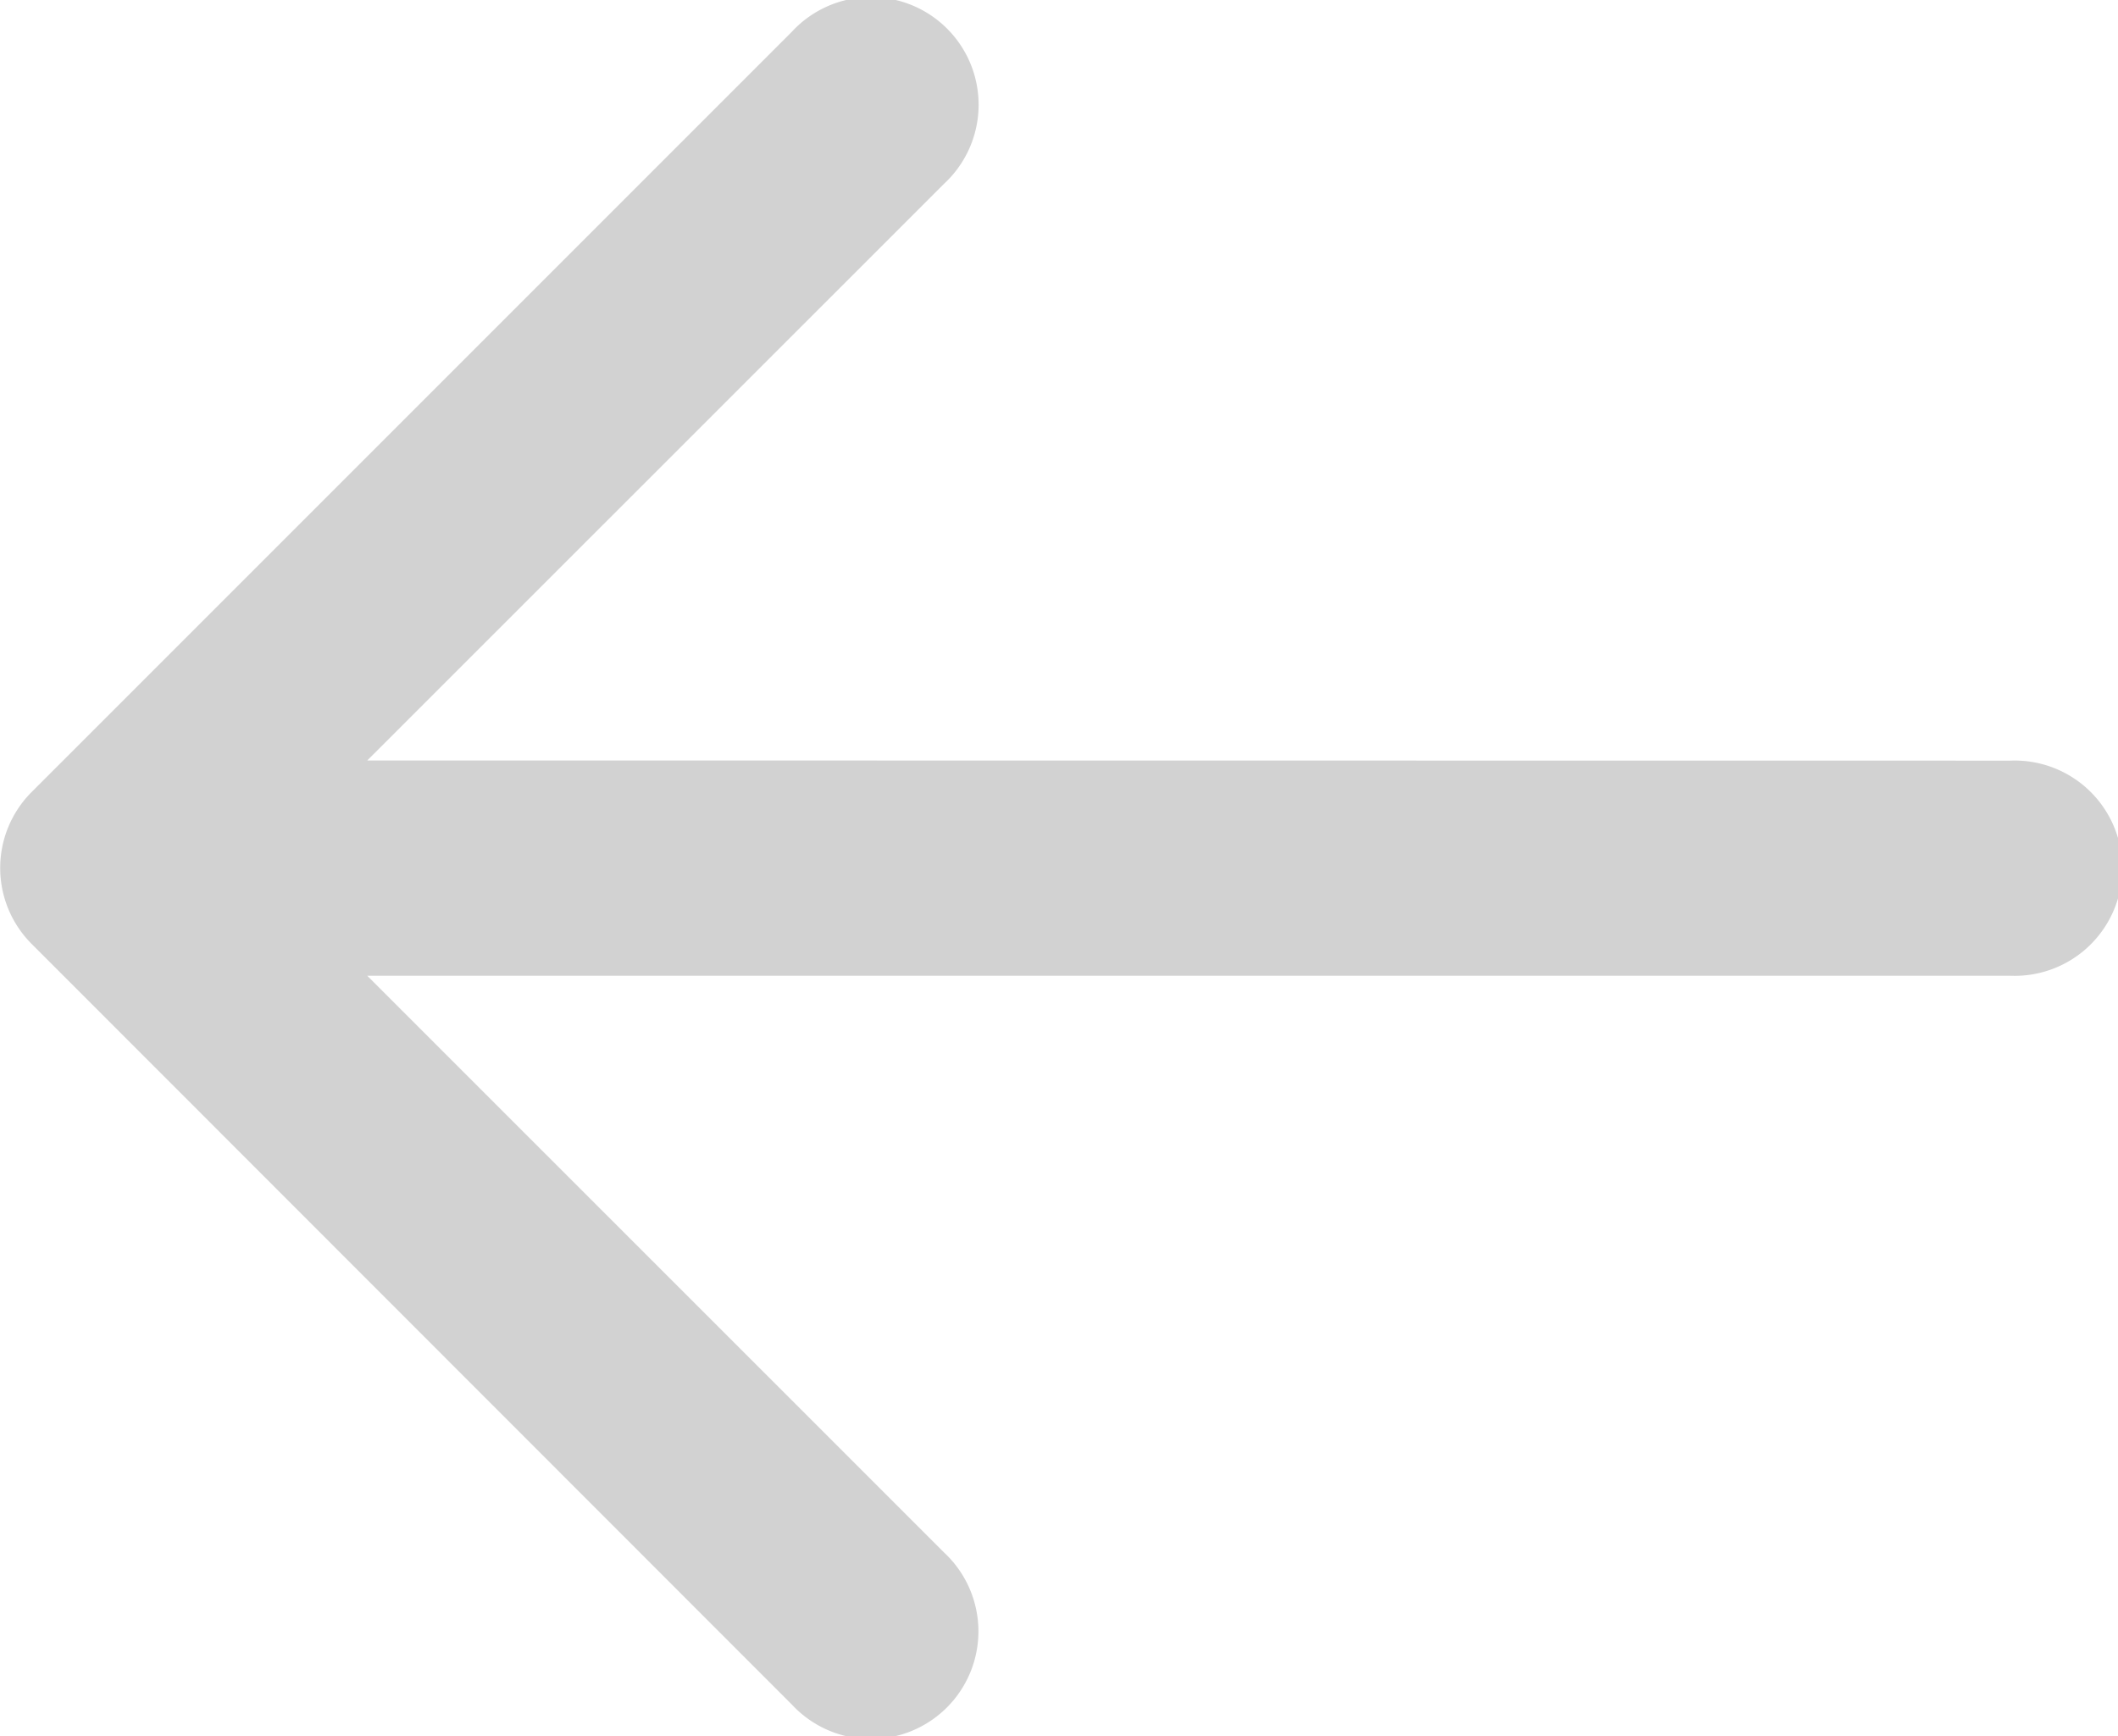 <svg xmlns="http://www.w3.org/2000/svg" width="60.998" height="50" viewBox="0 0 60.998 50">
  <g id="previous-gallery" transform="translate(64.998 58) rotate(180)">
    <g id="Group_3" data-name="Group 3" transform="translate(4 8)">
      <g id="Group_2" data-name="Group 2">
        <g id="Group_1" data-name="Group 1">
          <path id="Path_1" data-name="Path 1" d="M54.421,36.1,37.812,52.705a3.1,3.1,0,1,0,4.381,4.38L64.084,35.194l0,0,0,0a3.094,3.094,0,0,0,0-4.38l0,0,0,0L42.192,8.911a3.1,3.1,0,1,0-4.381,4.381L54.421,29.9H7.1a3.1,3.1,0,1,0,0,6.195Z" transform="translate(-4 -8)" fill="#d2d2d2" fill-rule="evenodd"/>
        </g>
      </g>
    </g>
  </g>
</svg>
